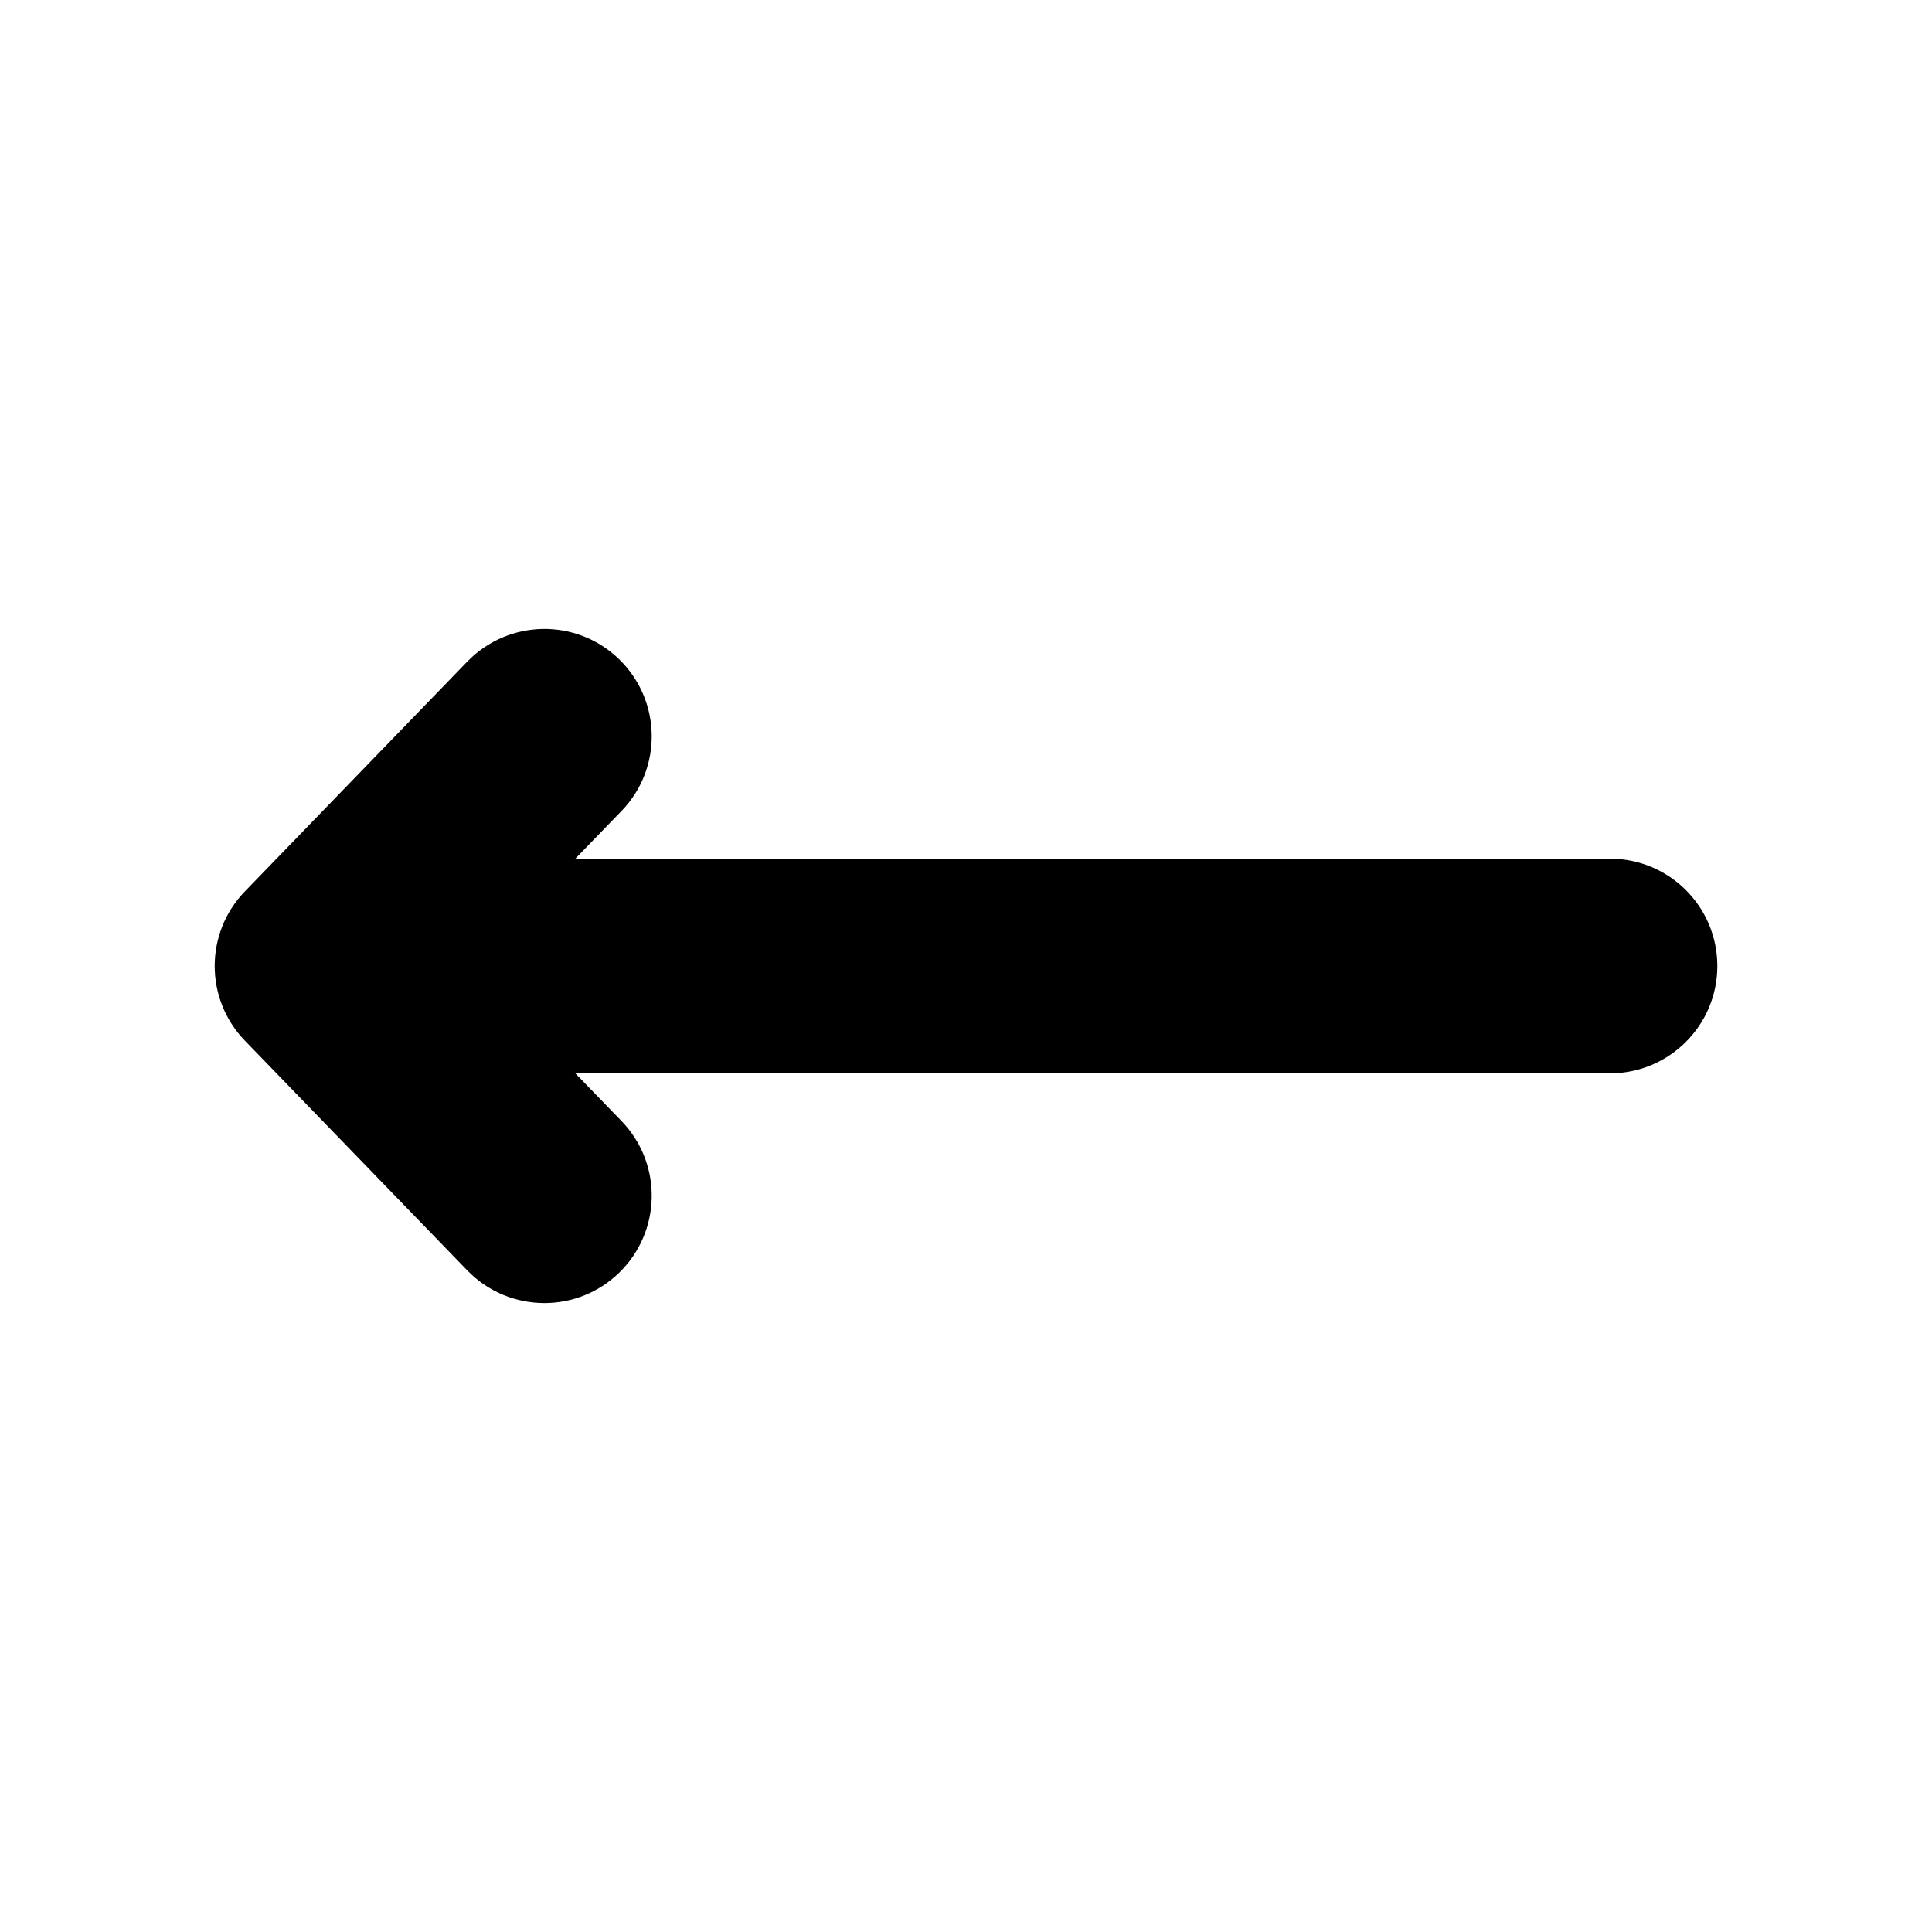 <svg xmlns="http://www.w3.org/2000/svg"  viewBox="0 0 72 72" width="64px" height="64px"><path d="M 20.227 23.439 C 19.203 23.456 18.184 23.863 17.414 24.656 L 9.127 33.219 C 7.626 34.77 7.626 37.232 9.127 38.783 L 17.414 47.344 C 18.199 48.154 19.244 48.561 20.289 48.561 C 21.292 48.561 22.294 48.187 23.07 47.434 C 24.657 45.898 24.698 43.364 23.162 41.777 L 21.441 40 L 60 40 C 62.209 40 64 38.209 64 36 C 64 33.791 62.209 32 60 32 L 21.441 32 L 23.162 30.223 C 24.698 28.636 24.657 26.103 23.07 24.566 C 22.278 23.798 21.25 23.423 20.227 23.439 z"/></svg>